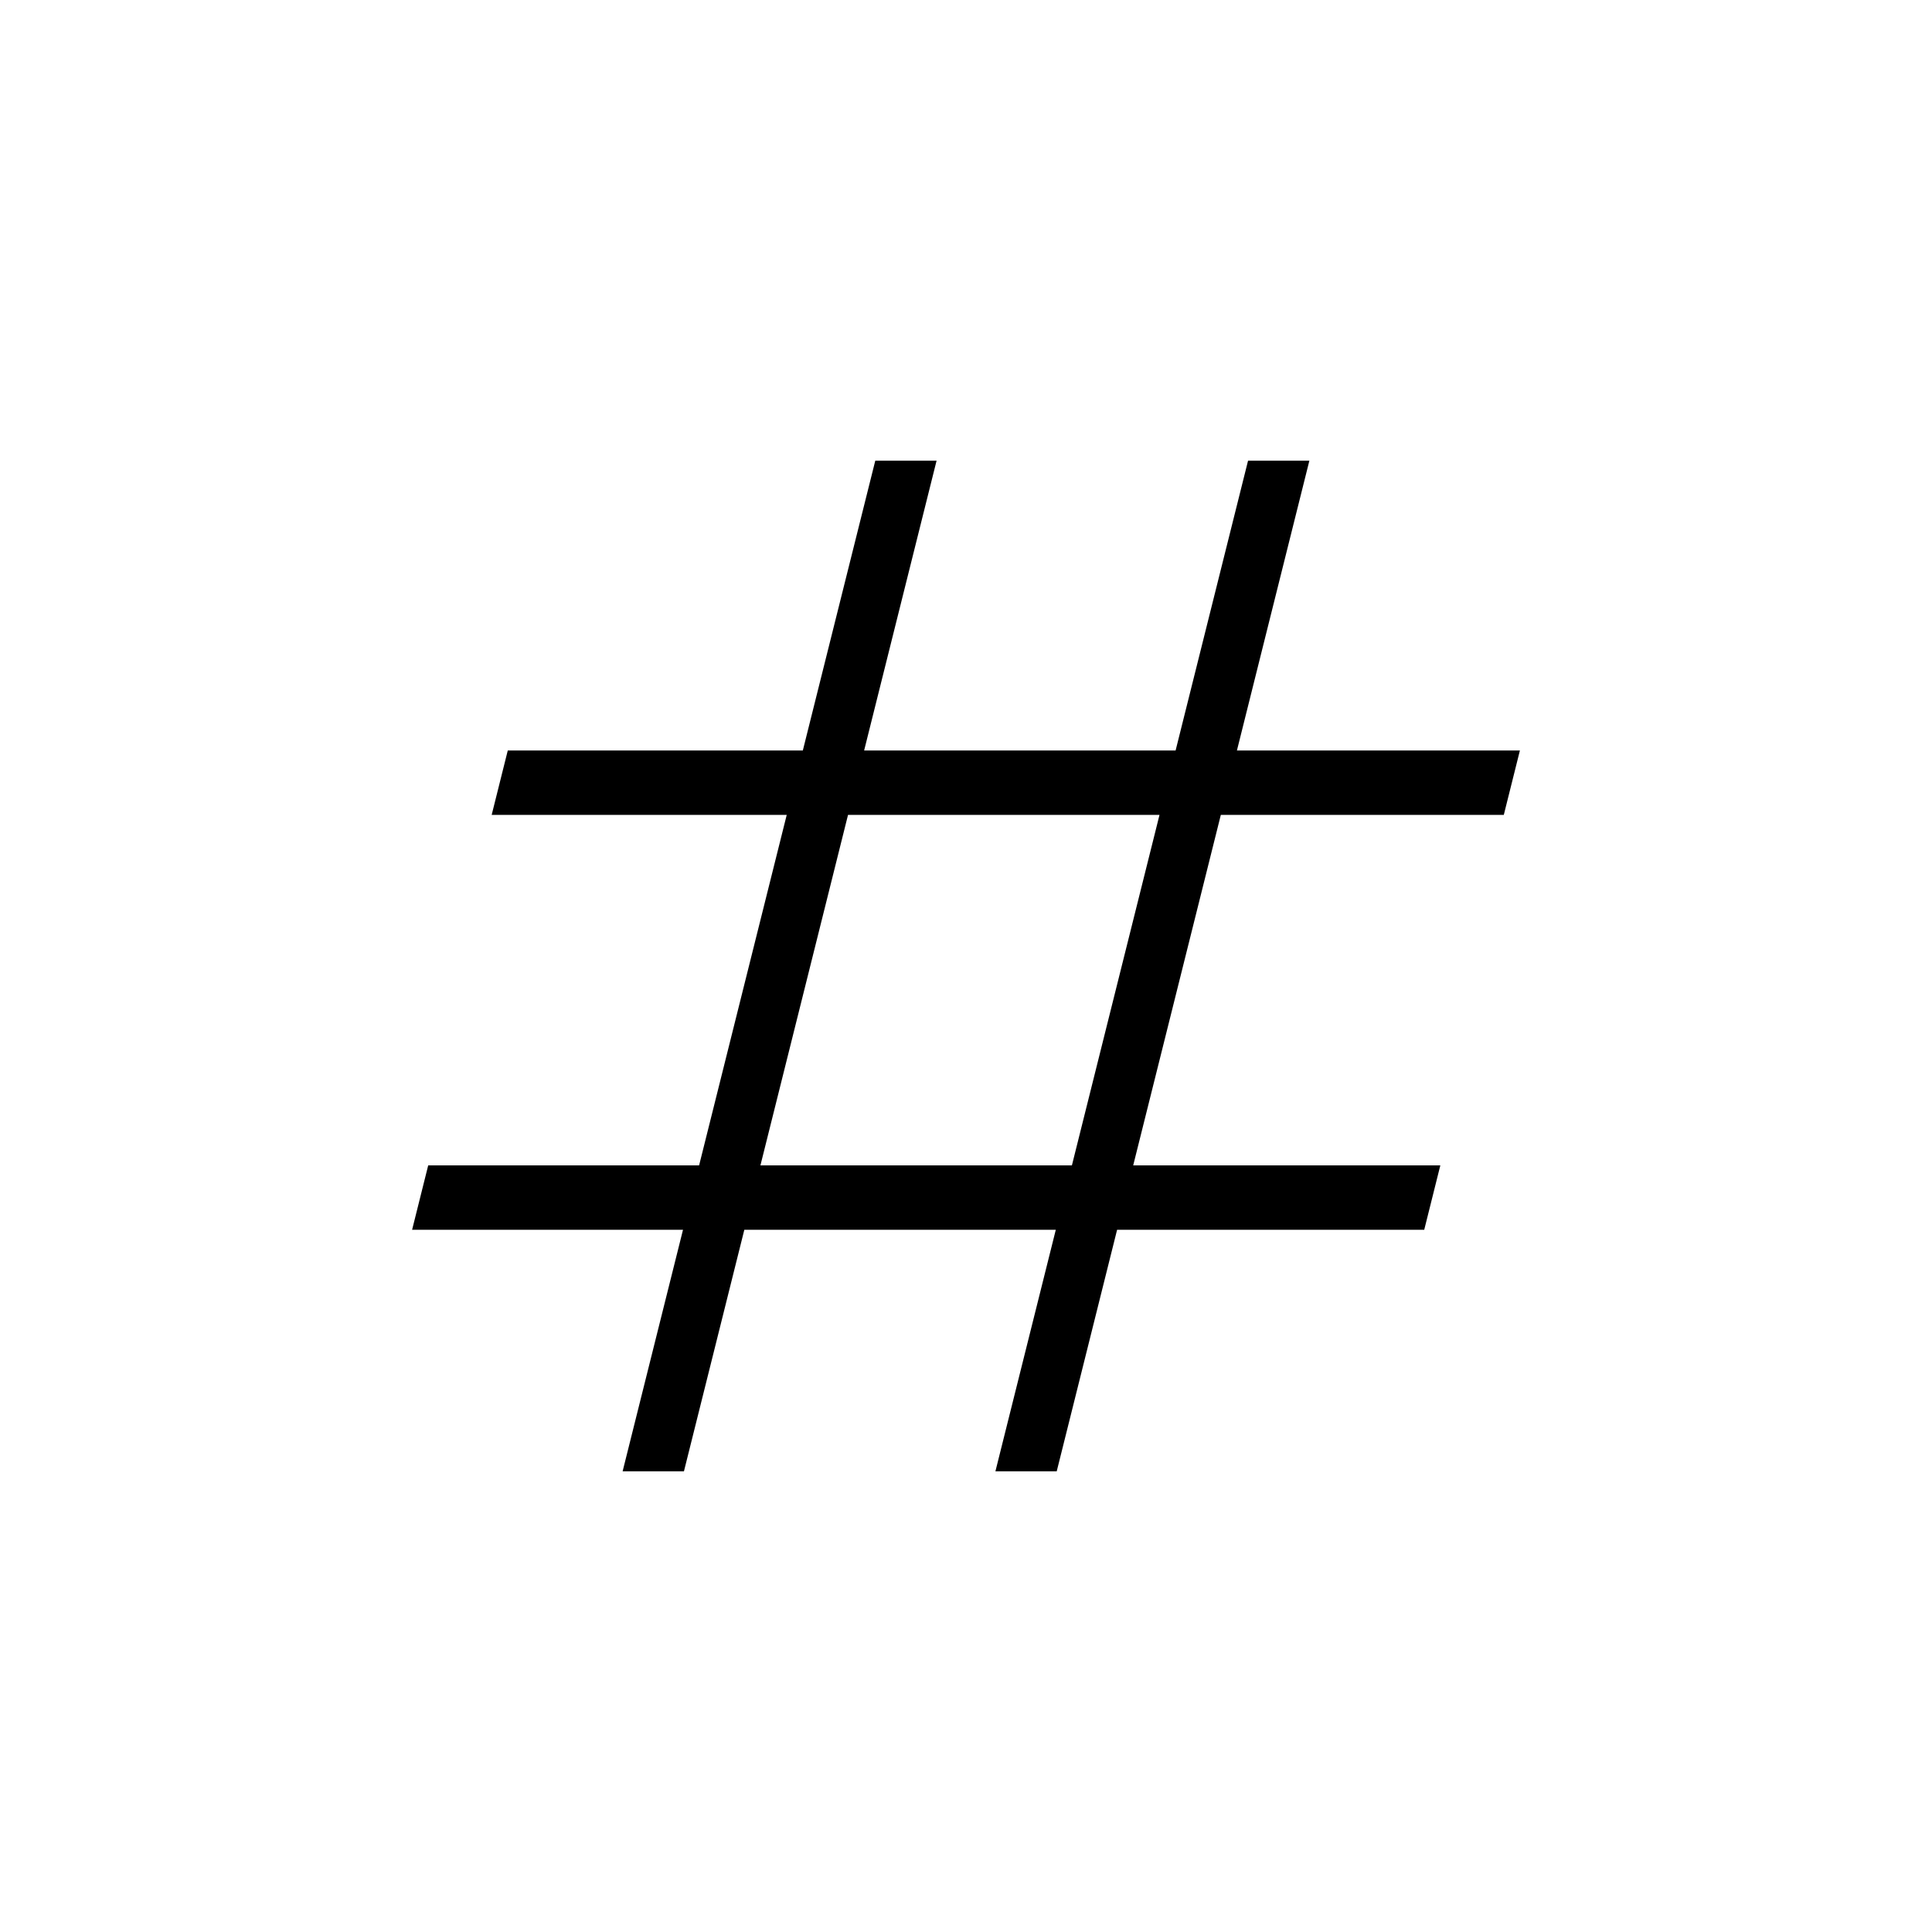 <svg xmlns="http://www.w3.org/2000/svg" height="20" viewBox="0 -960 960 960" width="20"><path d="m309.38-228.92 30-120H204.77l8-32h134.61l43.54-174.16H244.31l8-32h146.61l36-144h30.46l-36 144h154.77l36-144h30.47l-36 144h140.61l-8 32H606.62l-43.54 174.16h152.61l-8 32H555.08l-30 120h-30.46l30-120H369.85l-30 120h-30.47Zm68.47-152h154.77l43.53-174.16H421.38l-43.53 174.16Z"/></svg>